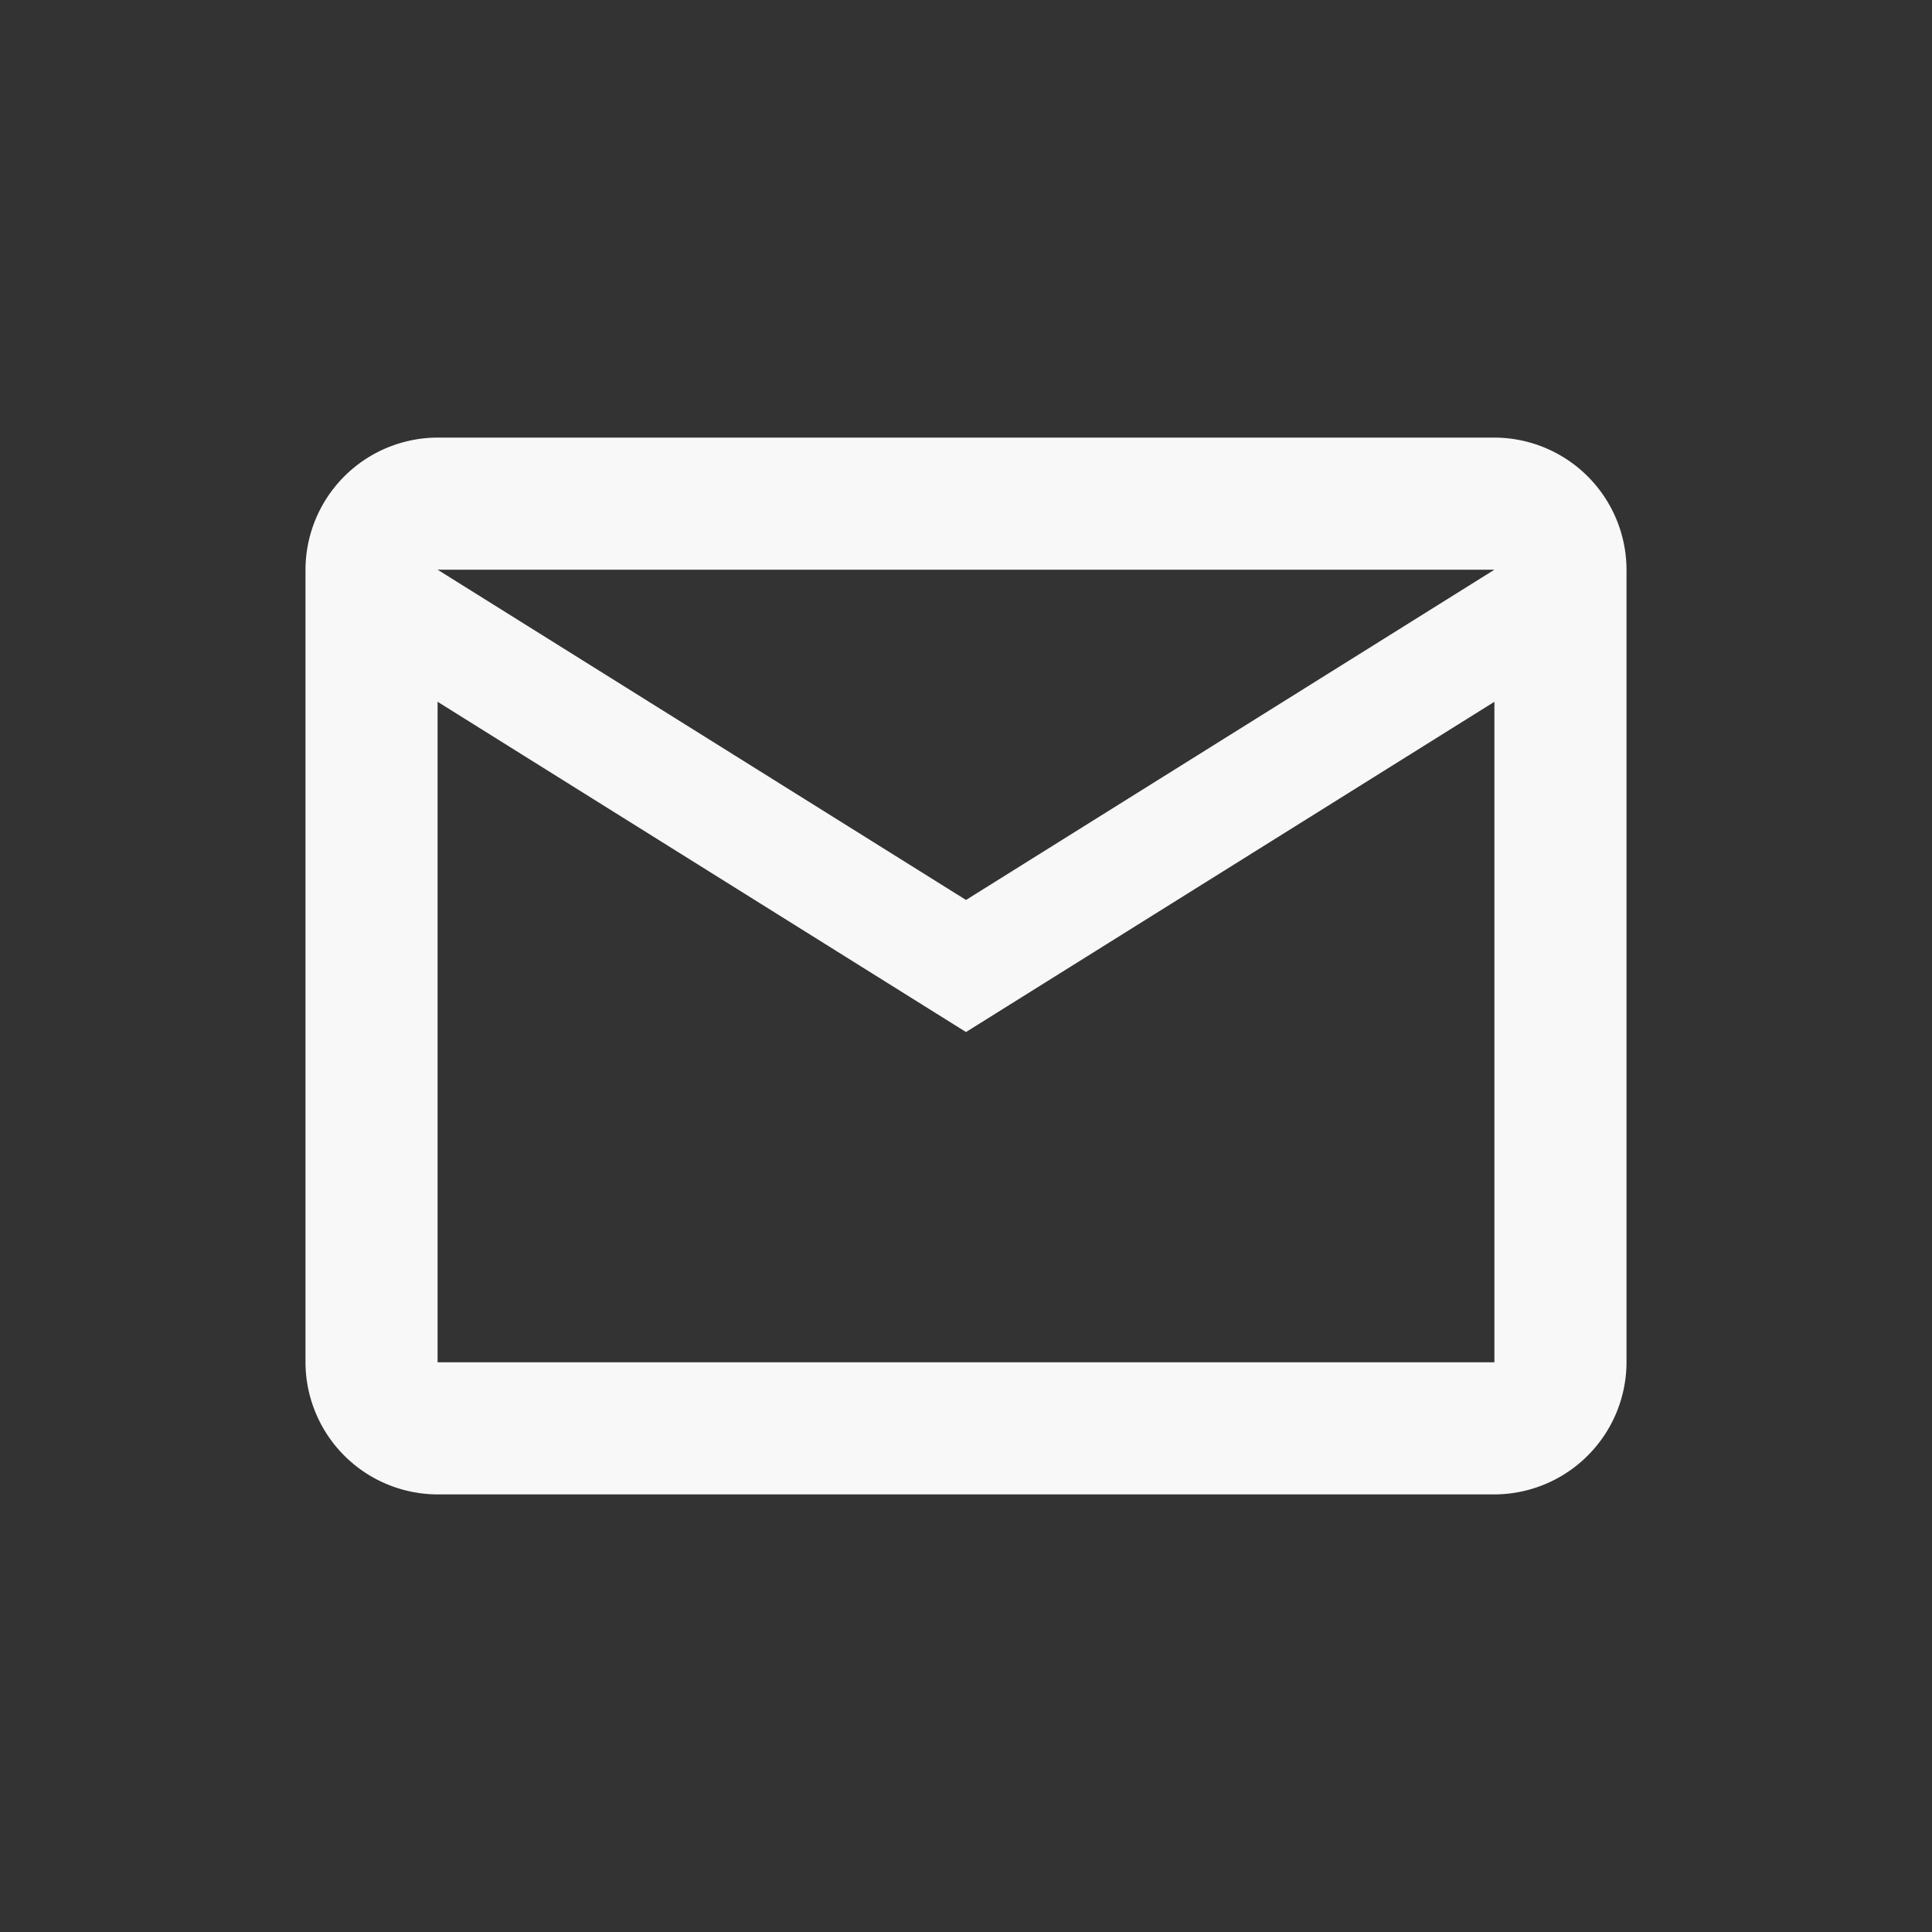 <svg id="Layer_1" data-name="Layer 1" xmlns="http://www.w3.org/2000/svg" viewBox="0 0 500 500"><rect x="0" y="0" width="500" height="500" fill="#333333" stroke="none"/><defs><style>.cls-1{fill:#f8f8f8;}</style></defs><path class="cls-1" d="M113.25,386.75a34.28,34.28,0,0,1-34.19-34.19V147.44a34.28,34.28,0,0,1,34.19-34.19h273.5a34.28,34.28,0,0,1,34.19,34.19V352.56a34.28,34.28,0,0,1-34.19,34.19ZM250,267.09,113.25,181.62V352.56h273.5V181.62Zm0-34.18,136.75-85.47H113.25ZM113.25,181.62v0Z"/></svg>